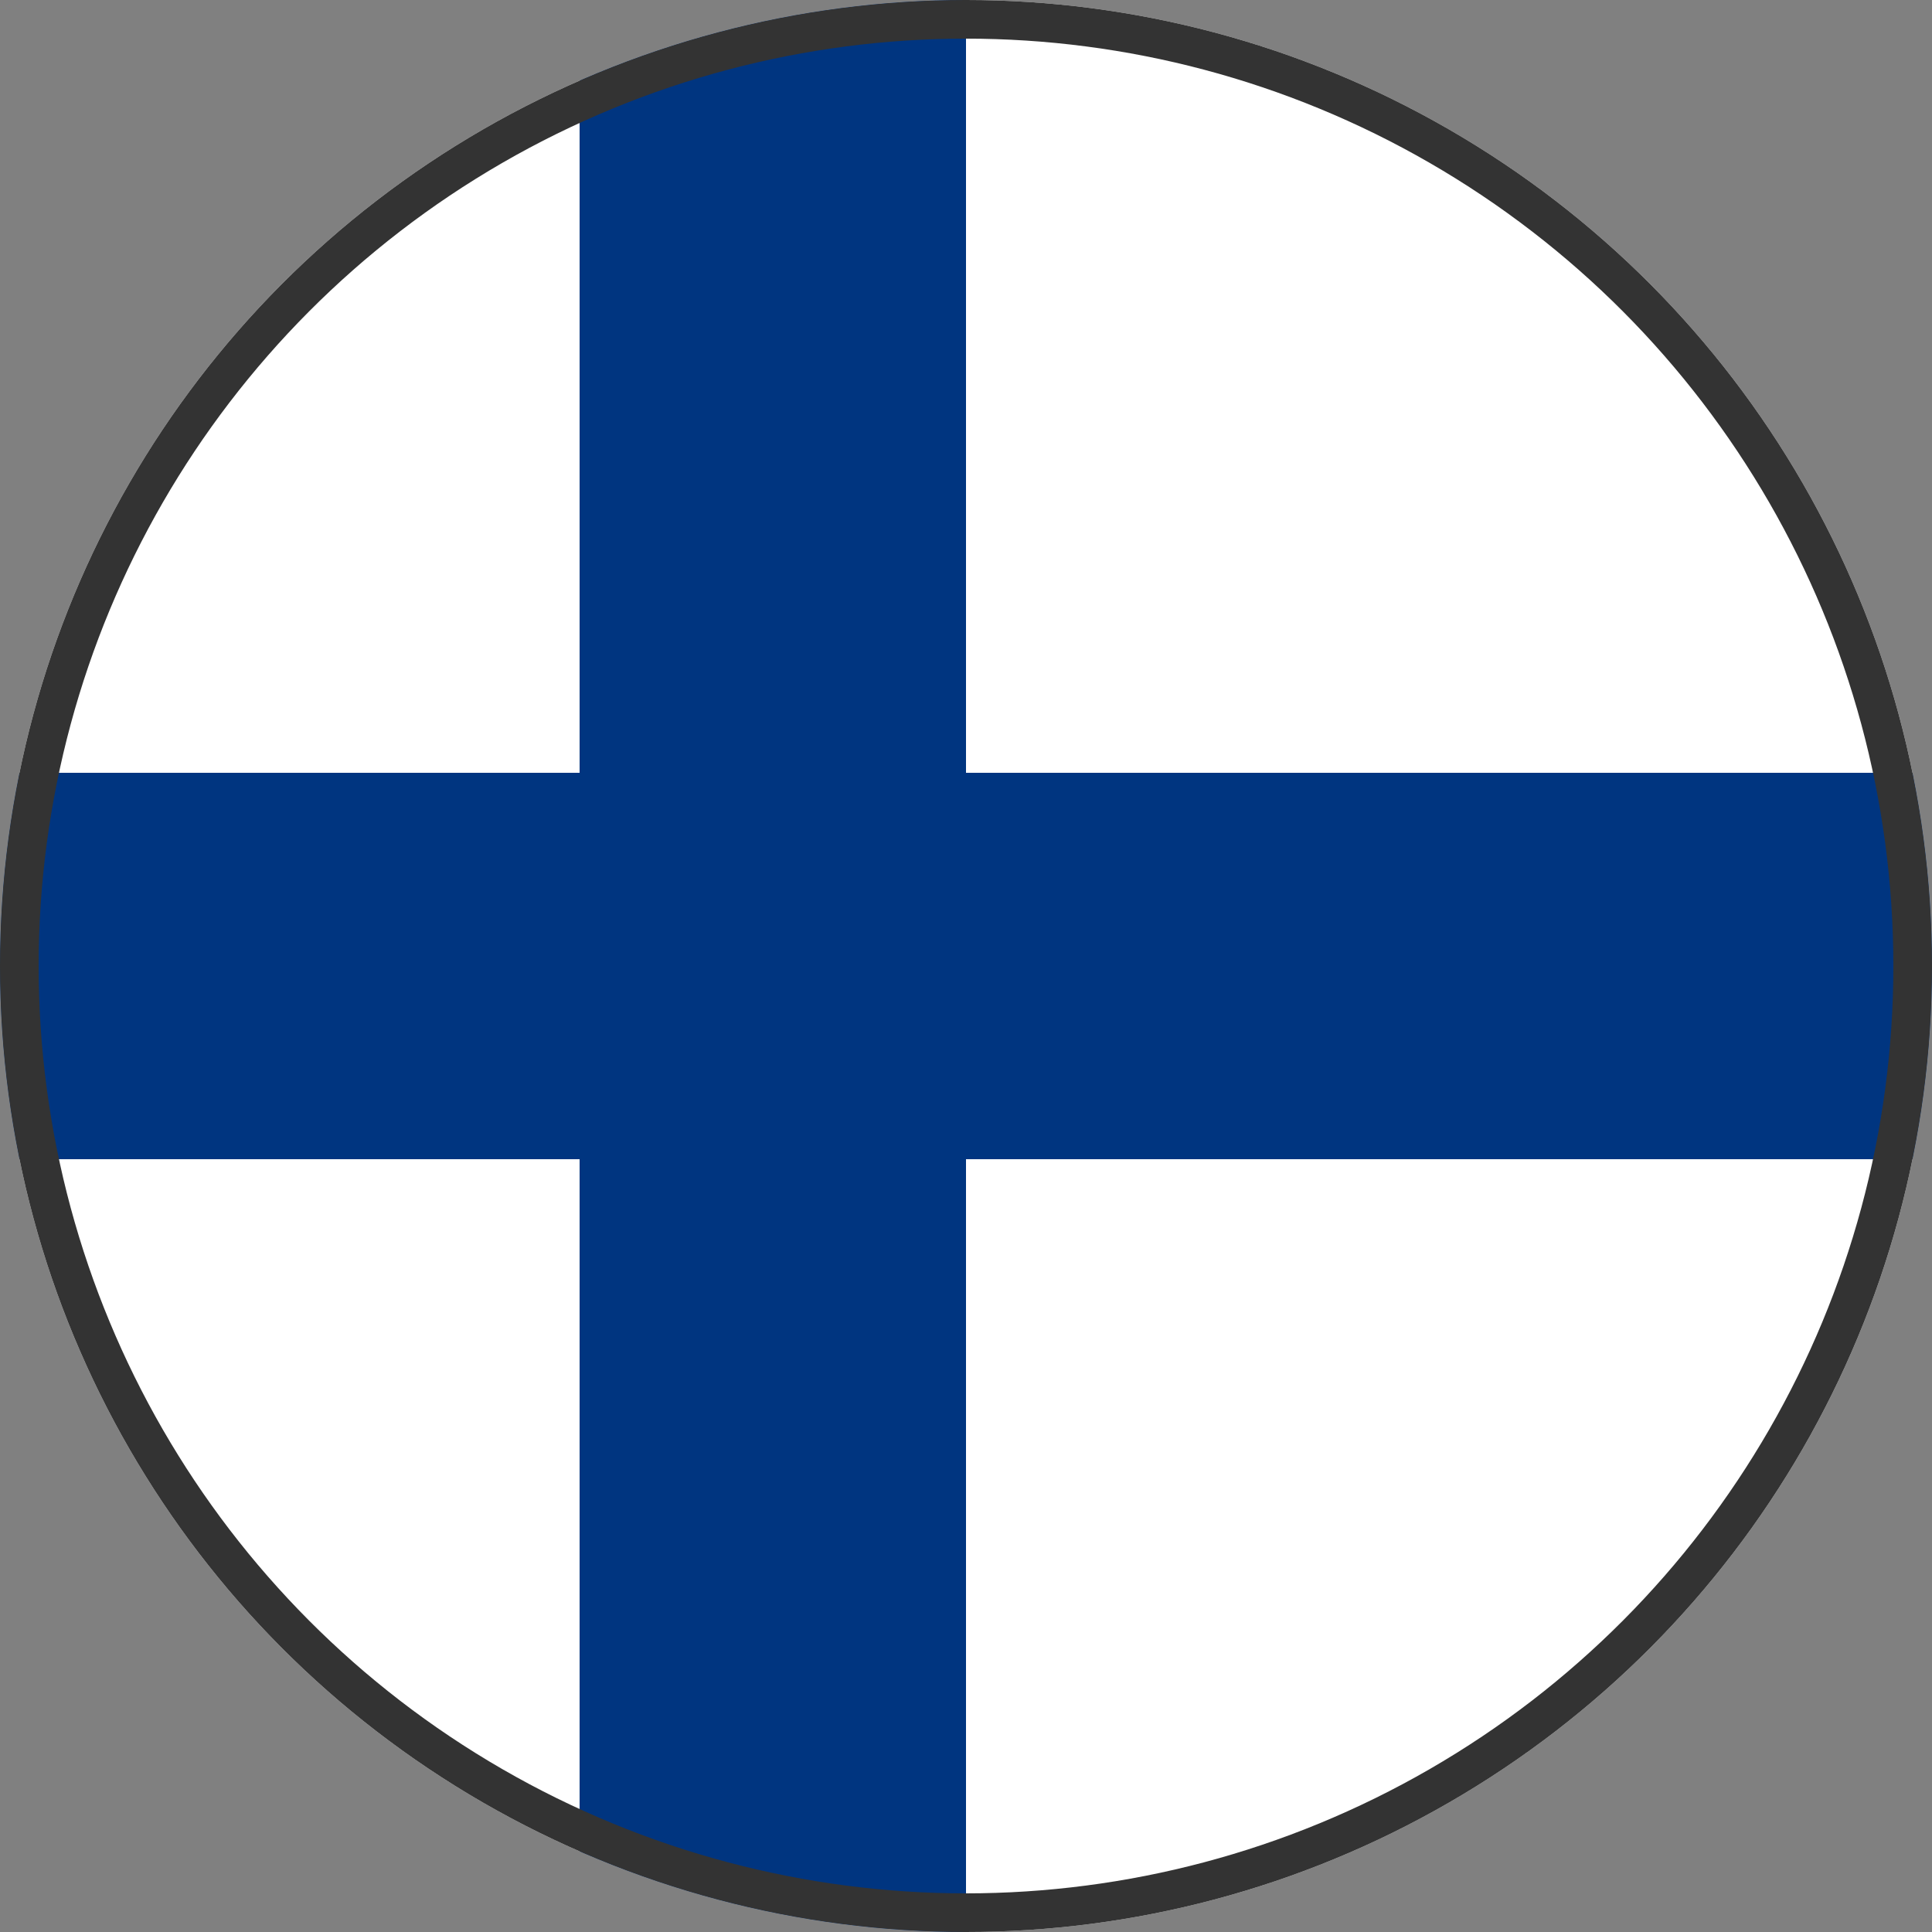 <svg xmlns="http://www.w3.org/2000/svg" height="64" width="64" viewBox="0 0 100 100">
  <rect x="0" y="0" width="100" height="100" fill="#808080" stroke="none"/>
  <!-- Definiert eine runde Maske -->
  <defs>
    <clipPath id="circle-clip-finland">
      <circle cx="50" cy="50" r="50"/>
    </clipPath>
  </defs>

  <!-- Gruppe für die Flagge, die von der runden Maske zugeschnitten wird -->
  <g clip-path="url(#circle-clip-finland)">
    
    <!-- Weisser Hintergrund -->
    <rect width="100" height="100" style="fill:#FFFFFF;"/>

    <!-- Blaues skandinavisches Kreuz -->
    <g style="fill:#003580;">
        <!-- Horizontaler Balken -->
        <rect width="100" height="20" y="40"/>
        <!-- Vertikaler Balken -->
        <rect width="20" height="100" x="30"/>
    </g>

  </g>

  <!-- Feiner Rand um den Kreis -->
  <circle 
    style="fill:none; stroke:#333333; stroke-width:2;" 
    cx="50" 
    cy="50" 
    r="49"
  />
</svg>
